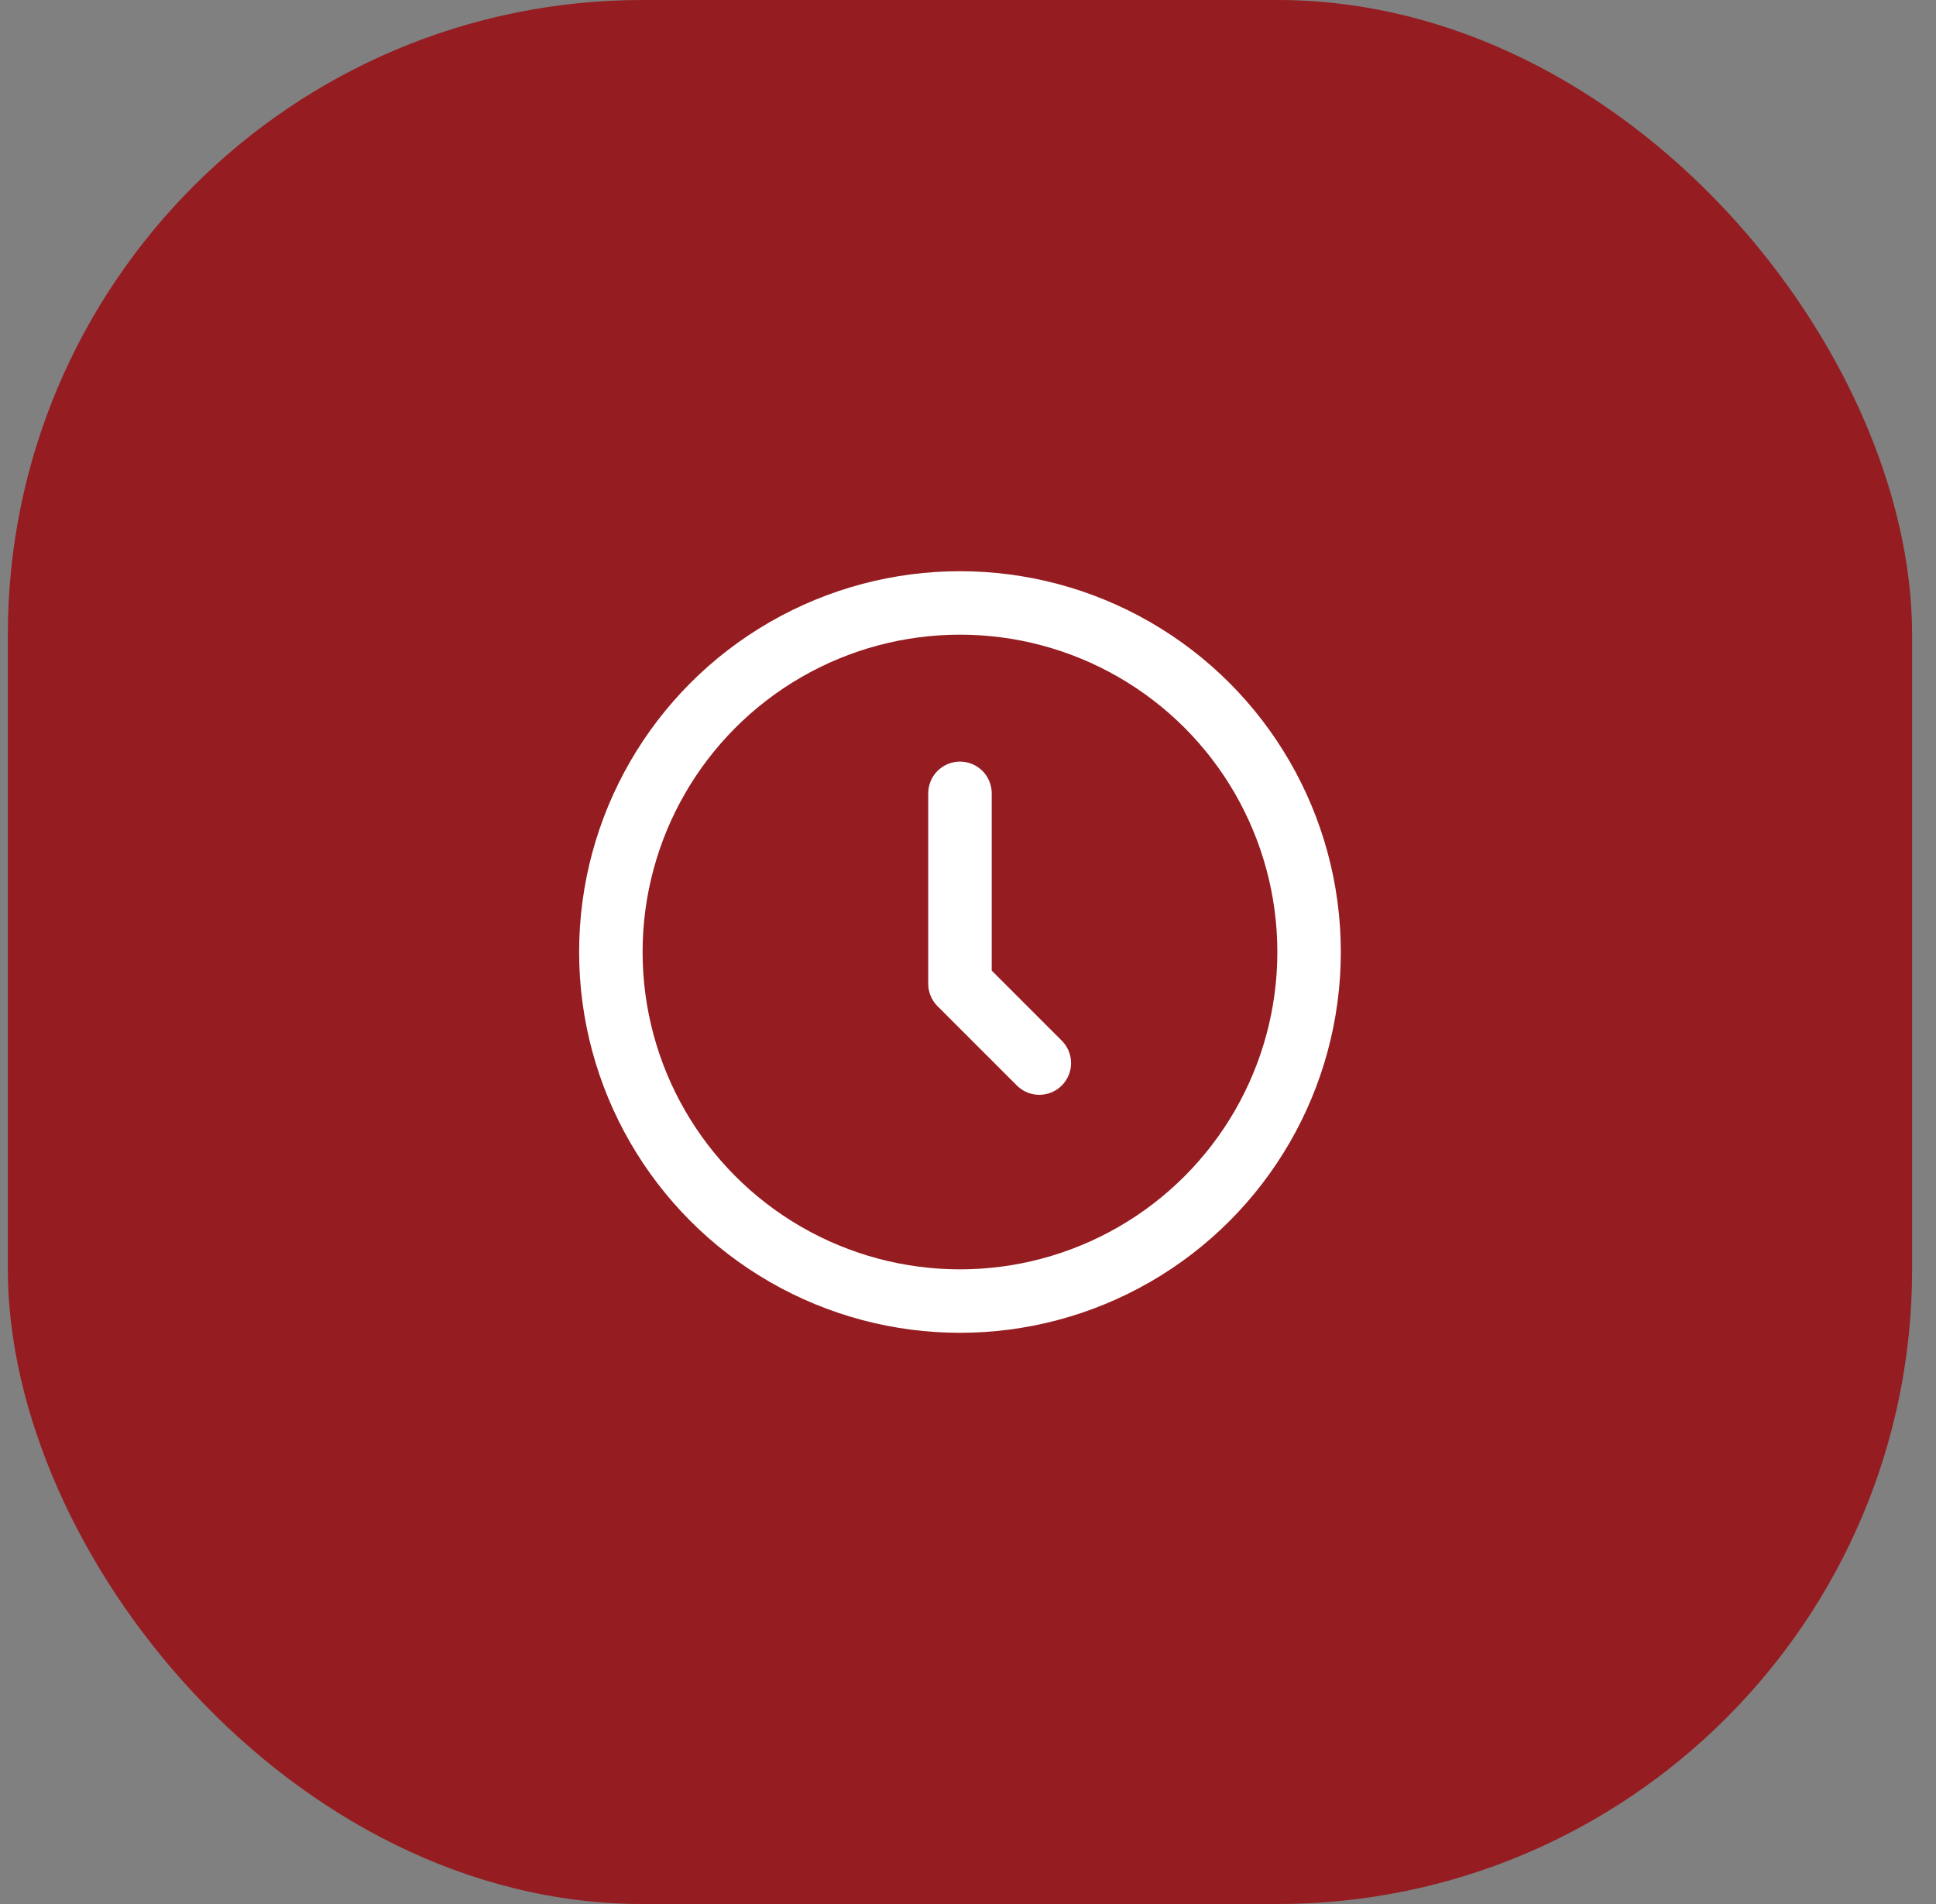 <svg width="61" height="60" viewBox="0 0 61 60" fill="none" xmlns="http://www.w3.org/2000/svg">
<rect x="0" y="0" width="61" height="60" fill="#808080" stroke="none"/>
<rect x="0.247" width="60" height="60" rx="20" fill="#951C21"/>
<circle cx="30.247" cy="30" r="11" stroke="white" stroke-width="2"/>
<path d="M30.247 25V31L32.747 33.5" stroke="white" stroke-width="2" stroke-linecap="round" stroke-linejoin="round"/>
</svg>
